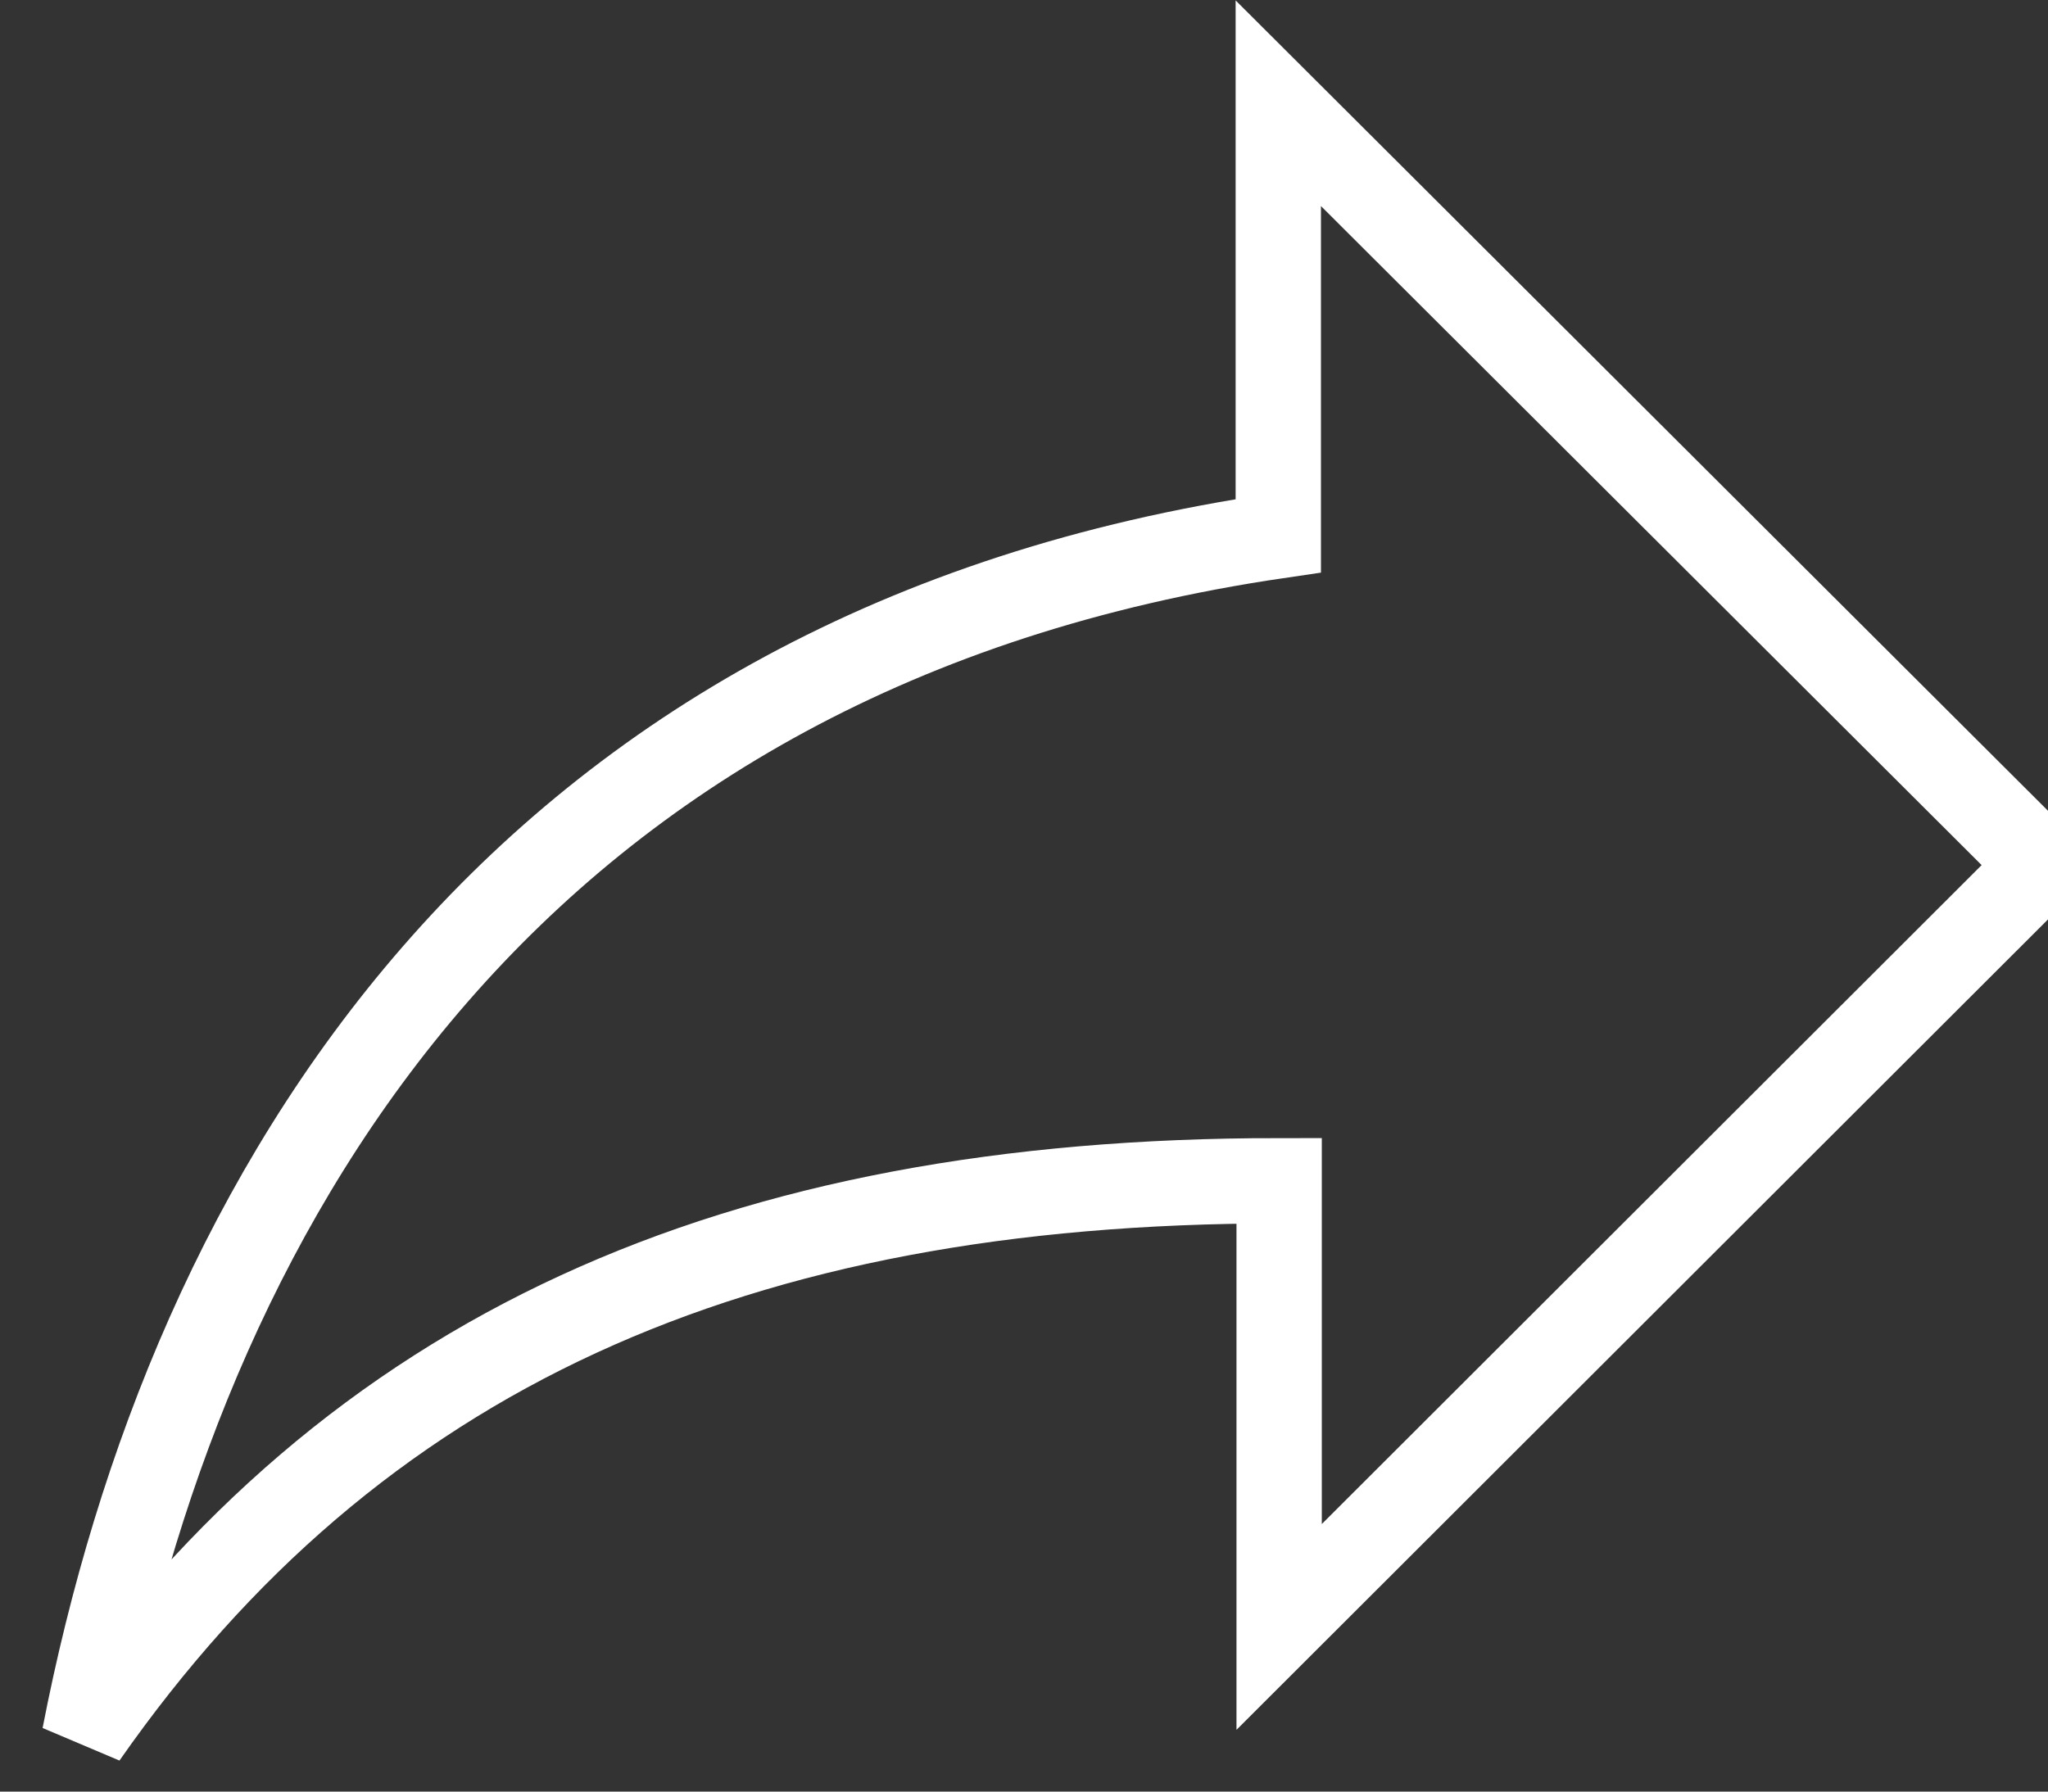 <?xml version="1.0" encoding="UTF-8"?>
<svg width="24px" height="21px" viewBox="0 0 24 21" version="1.1" xmlns="http://www.w3.org/2000/svg" xmlns:xlink="http://www.w3.org/1999/xlink">
    <rect x="0" y="0" width="24" height="21" fill="#333333" stroke="none"/>
    <!-- Generator: Sketch 61.2 (89653) - https://sketch.com -->
    <title>icon-share-yt-white-inv</title>
    <desc>Created with Sketch.</desc>
    <g id="iOS-Player-(Native)" stroke="none" stroke-width="1" fill="none" fill-rule="evenodd">
        <g id="Player-Version-2.1" transform="translate(-17, -629)" stroke="#FFFFFF">
            <g id="icon-share-yt-white-inv" transform="translate(17, 630)">
                <path d="M14.98,5.28 L14.98,0.21 L23.93,9.14 L14.99,18.07 L14.99,12.84 C8.61,12.84 4.14,14.84 0.99,19.35 C2.23,12.97 6.06,6.59 14.98,5.28 Z" id="Path"></path>
            </g>
        </g>
    </g>
</svg>